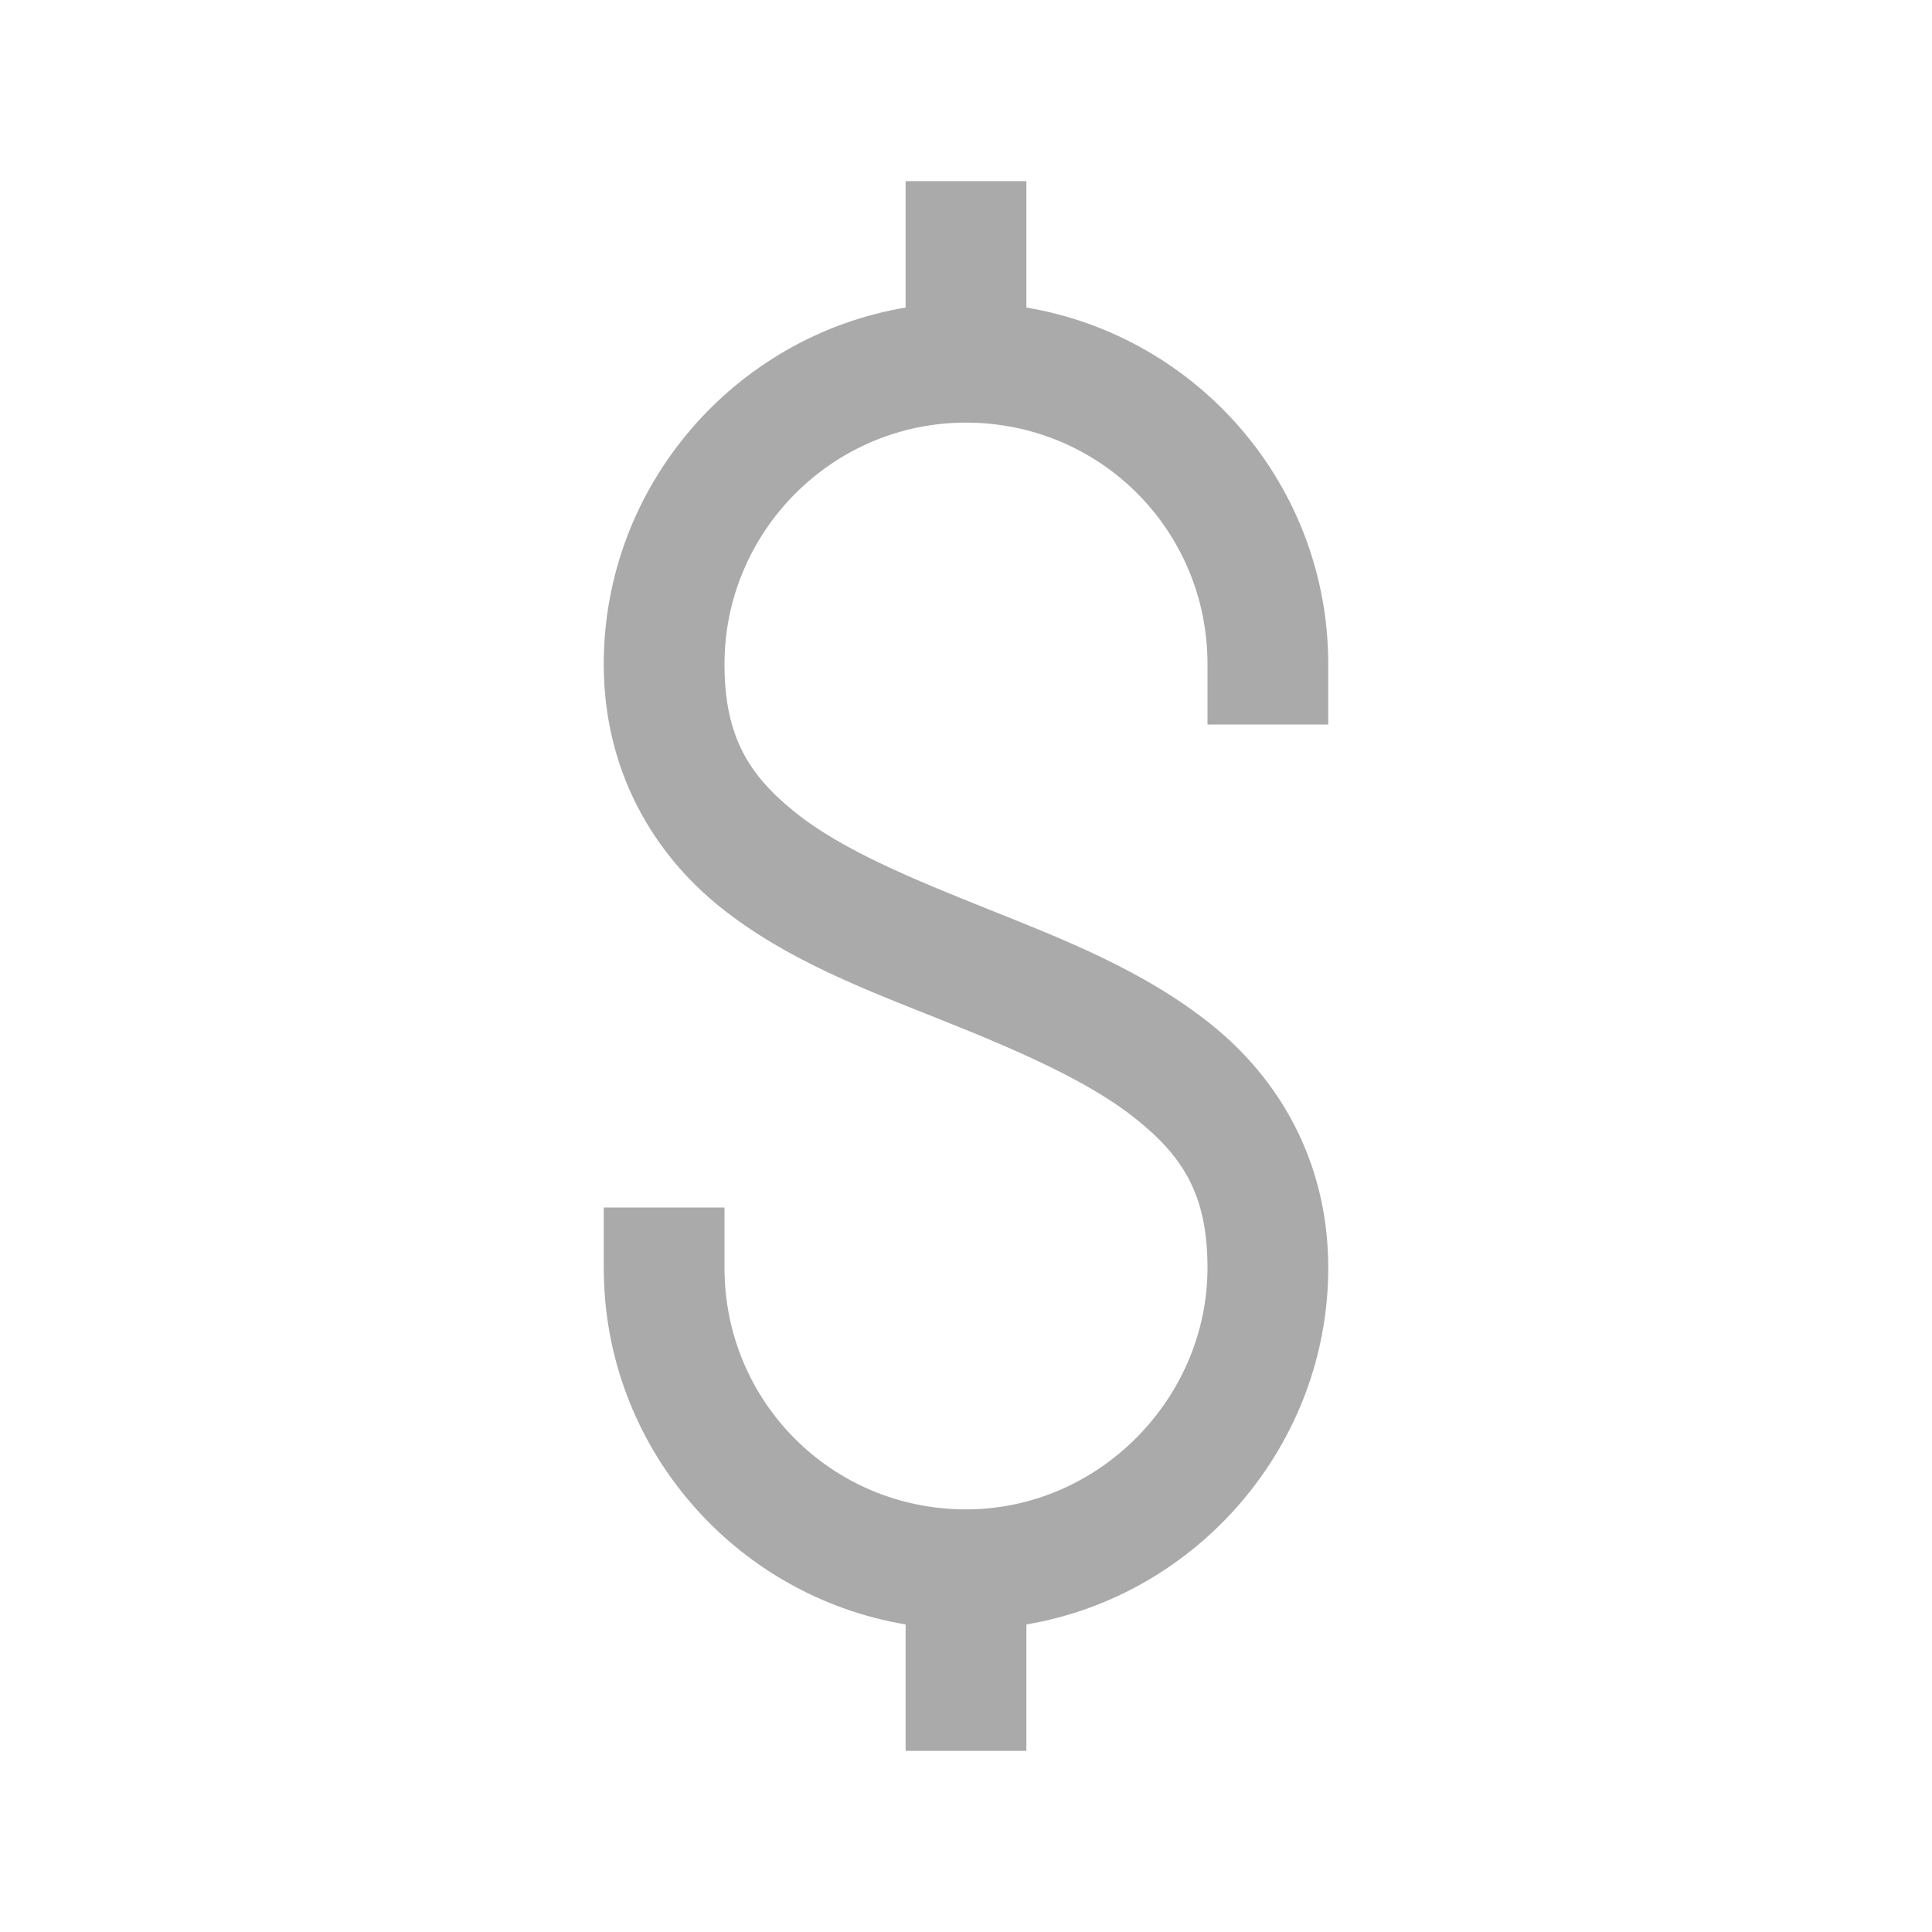 <svg xmlns="http://www.w3.org/2000/svg" viewBox="0 0 32 32"><path d="M 15 3 L 15 5.094 C 12.164 5.57 10 8.051 10 11 C 10 12.777 10.832 14.148 11.938 15.031 C 13.043 15.914 14.375 16.406 15.625 16.906 C 16.875 17.406 18.043 17.914 18.812 18.531 C 19.582 19.148 20 19.773 20 21 C 20 23.156 18.207 25 16 25 C 13.781 25 12 23.219 12 21 L 12 20 L 10 20 L 10 21 C 10 23.965 12.164 26.43 15 26.906 L 15 29 L 17 29 L 17 26.906 C 19.844 26.426 22 23.926 22 21 C 22 19.219 21.168 17.855 20.062 16.969 C 18.957 16.082 17.625 15.562 16.375 15.062 C 15.125 14.562 13.957 14.082 13.188 13.469 C 12.418 12.855 12 12.219 12 11 C 12 8.809 13.785 7 16 7 C 18.219 7 20 8.781 20 11 L 20 12 L 22 12 L 22 11 C 22 8.035 19.836 5.57 17 5.094 L 17 3 Z" fill="#aaa"/></svg>